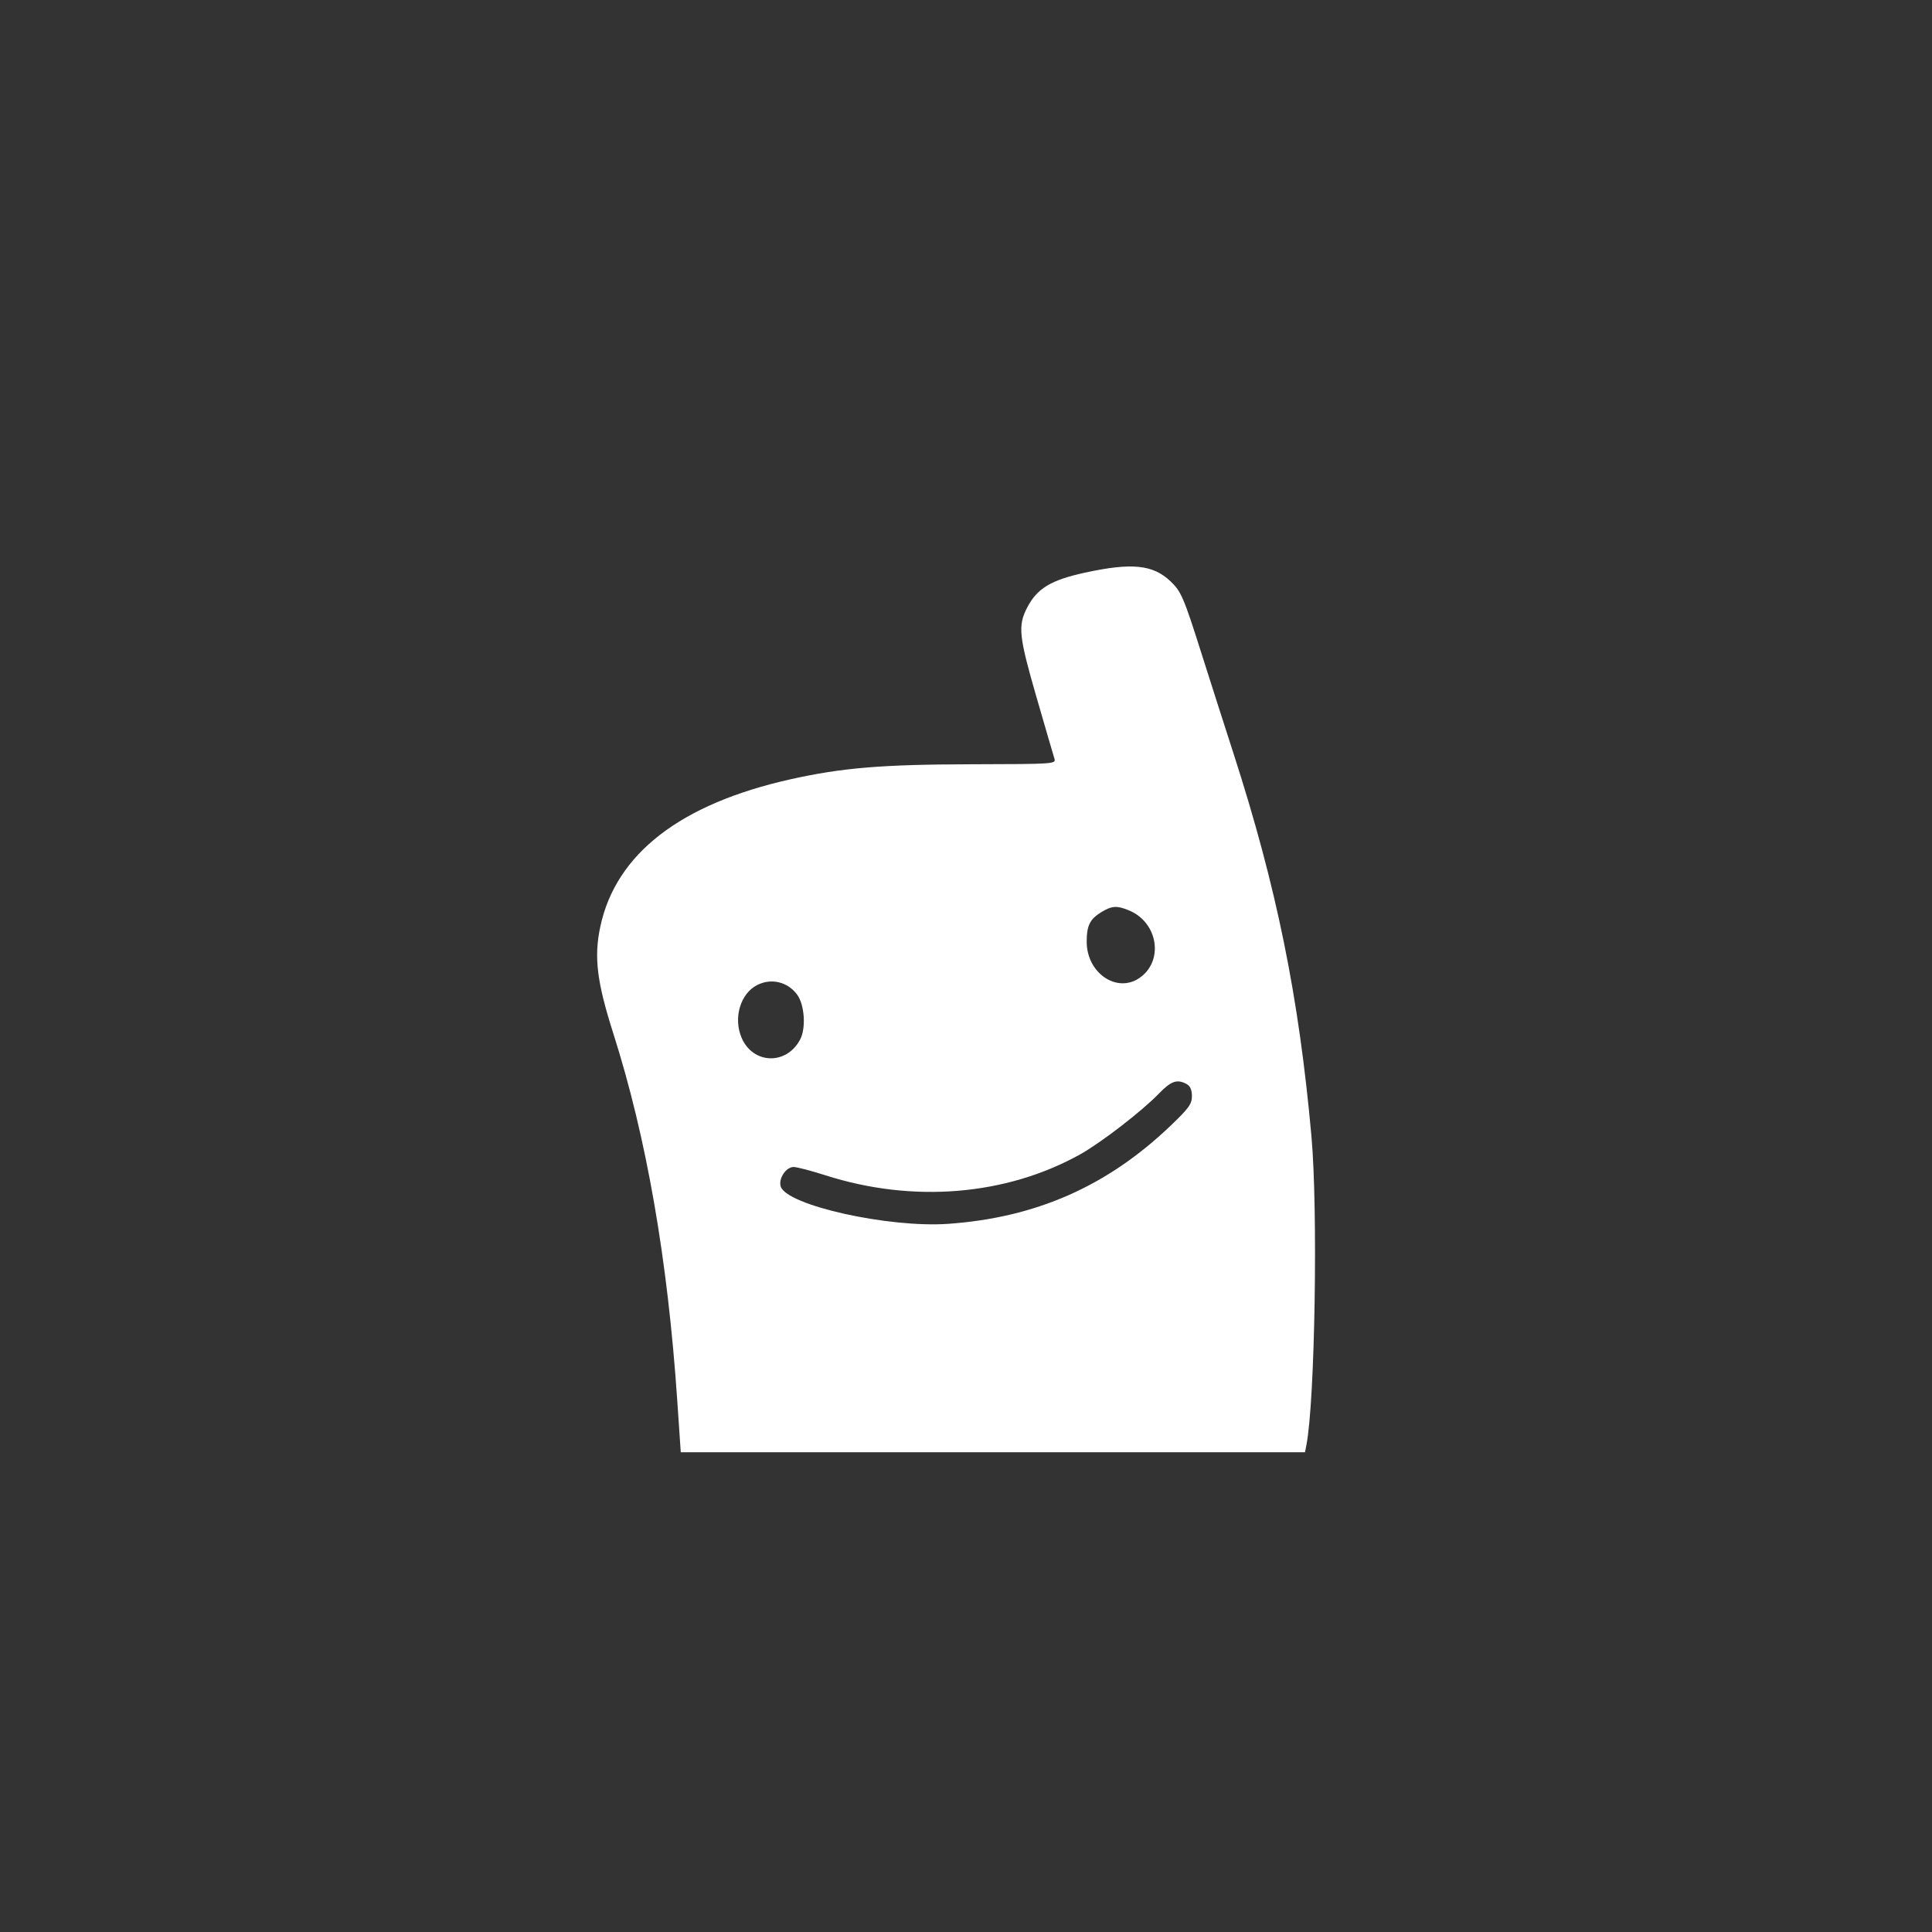 <svg width="60" height="60" viewBox="0 0 60 60" xmlns="http://www.w3.org/2000/svg">
    <rect x="0" y="0" width="60" height="60" fill="#333333" stroke="none"/>
    <rect fill="transparent" x="0" y="0" width="60" height="60" rx="4.8"></rect>

    <g width="30" height="30" viewBox="0 0 30 30" transform="translate(15, 15)" fill="#FFFFFF">
        <path d="M 217.410 32.369 C 205.088 35.045, 200.084 38.070, 196.494 45.012 C 193.123 51.531, 193.511 55.307, 199.779 77 C 203.037 88.275, 205.990 98.400, 206.340 99.500 C 206.966 101.469, 206.506 101.501, 176.238 101.569 C 144.077 101.640, 129.665 102.838, 111.119 106.978 C 71.225 115.884, 47.949 133.914, 42.352 160.248 C 40.022 171.212, 41.107 180.099, 47.059 198.783 C 59.046 236.410, 66.679 280.222, 70.148 331.317 L 71.416 350 184.129 350 L 296.841 350 297.371 347.250 C 300.437 331.326, 301.549 262.555, 299.170 236 C 294.642 185.452, 286.548 145.711, 270.963 97.500 C 267.763 87.600, 262.577 71.400, 259.439 61.500 C 253.023 41.258, 252.106 39.127, 248.241 35.473 C 241.889 29.467, 234.292 28.702, 217.410 32.369 M 223.314 154.950 C 219.154 157.486, 217.999 159.821, 218.004 165.684 C 218.012 176.884, 228.772 184.324, 236.970 178.799 C 245.937 172.756, 243.852 158.761, 233.329 154.364 C 228.957 152.537, 227.092 152.647, 223.314 154.950 M 99.030 181.279 C 92.957 184.352, 90.337 193.136, 93.362 200.282 C 97.460 209.963, 109.686 210.309, 114.562 200.881 C 116.697 196.752, 116.110 188.366, 113.433 184.749 C 110.016 180.131, 104.111 178.708, 99.030 181.279 M 243.958 220.609 C 237.886 226.887, 223.077 238.303, 215.624 242.452 C 188.865 257.346, 155.209 260.106, 123.644 249.995 C 118.501 248.348, 113.338 247, 112.170 247 C 109.404 247, 106.618 251.222, 107.516 254.052 C 109.673 260.847, 146.480 269.047, 168 267.526 C 199.712 265.285, 225.422 253.948, 248.250 232.139 C 254.885 225.800, 256 224.255, 256 221.403 C 256 219.132, 255.384 217.741, 254.066 217.035 C 250.599 215.180, 248.488 215.926, 243.958 220.609 " stroke="none" fill="white" fill-rule="evenodd" transform="scale(0.086) translate(0 0)"></path>
    </g>
</svg>